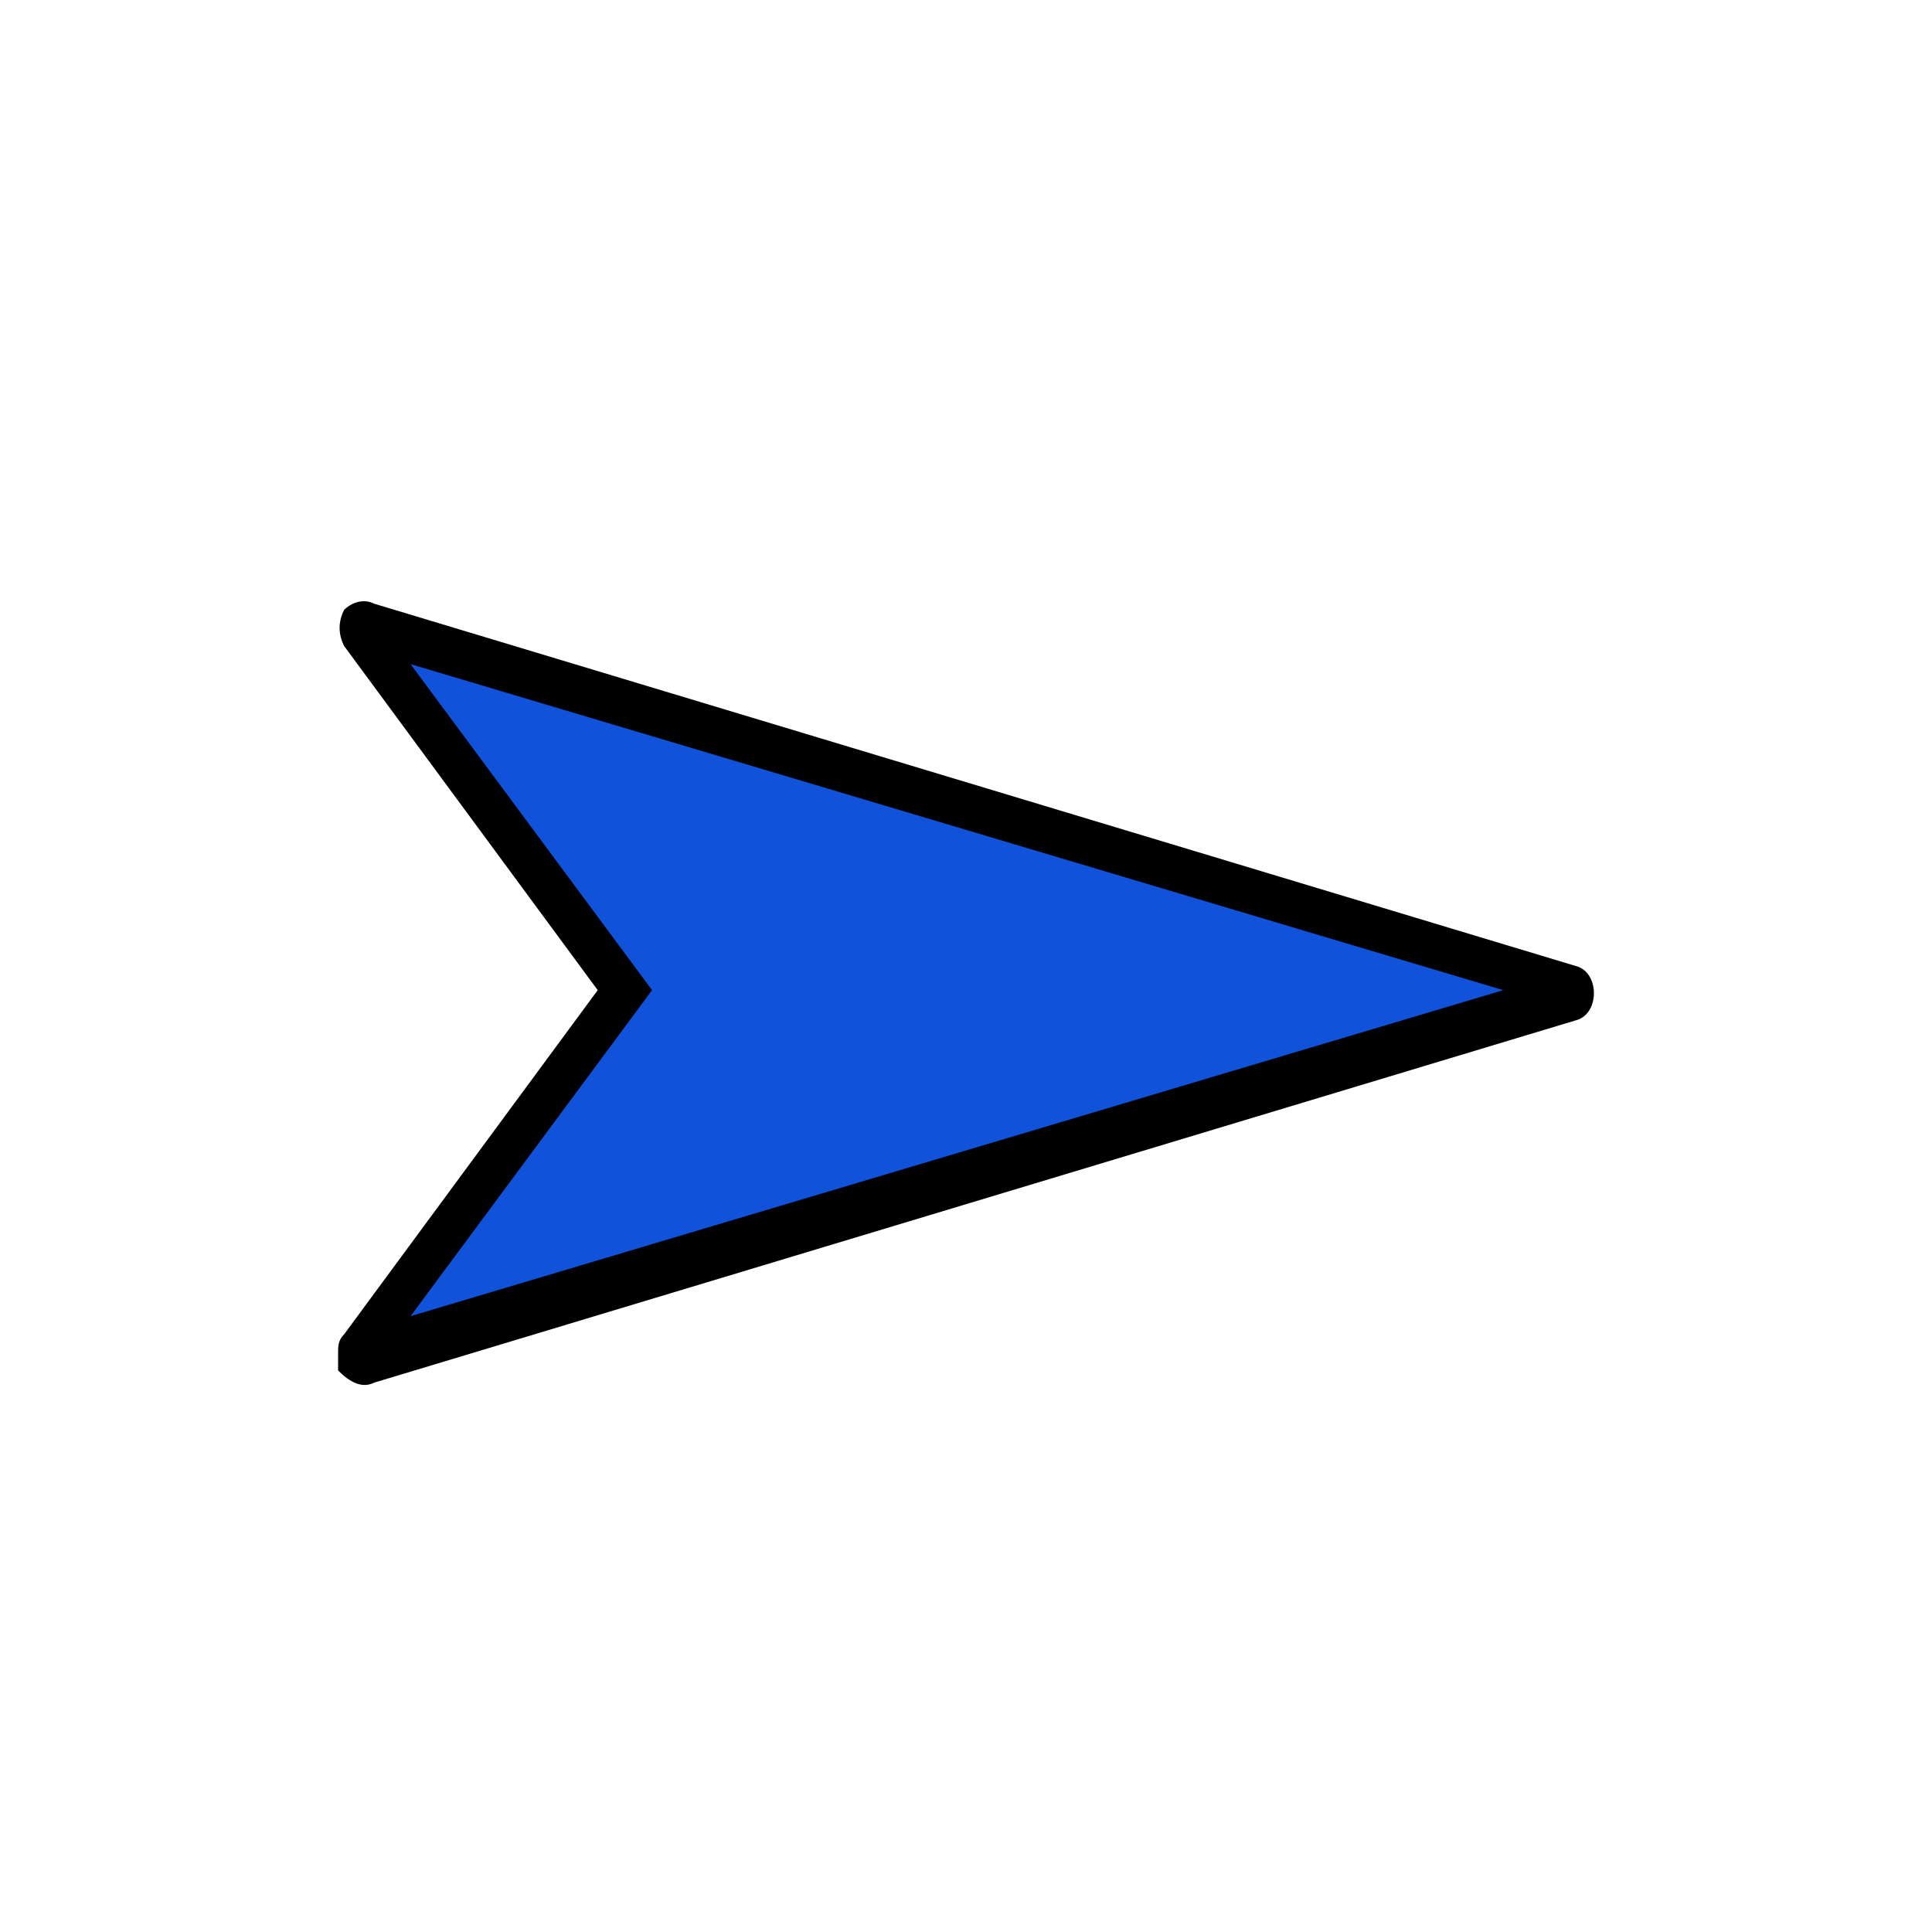 <?xml version="1.0" encoding="utf-8"?>
<svg version="1.1" id="Capa_1" xmlns="http://www.w3.org/2000/svg" xmlns:xlink="http://www.w3.org/1999/xlink" x="0px" y="0px"
	 viewBox="0 0 32 32" style="enable-background:new 0 0 32 32;" xml:space="preserve">
<style type="text/css">
	.st0{fill:#1152da;}
</style>
<g>
	<path class="st0" d="M6,22.3l4.4-5.9L6,10.5c-0.1-0.1,0-0.2,0.1-0.2l19.9,6c0.1,0,0.1,0.1,0,0.1l-19.9,6C6,22.5,5.9,22.4,6,22.3z"
		/>
	<path d="M5.6,22.4c0-0.1,0-0.2,0.1-0.3l0,0l4.2-5.7l-4.2-5.7c-0.1-0.2-0.1-0.4,0-0.6C5.8,10,6,9.9,6.2,10l19.9,6
		c0.4,0.1,0.4,0.8,0,0.9l-19.9,6c-0.2,0.1-0.4,0-0.6-0.2C5.6,22.6,5.6,22.5,5.6,22.4z M24.9,16.4L6.8,11l4,5.4l-4,5.4L24.9,16.4z
		 M25.9,16.1C25.9,16.1,25.9,16.1,25.9,16.1L25.9,16.1z M25.9,16.7L25.9,16.7L25.9,16.7z"/>
</g>
</svg>
